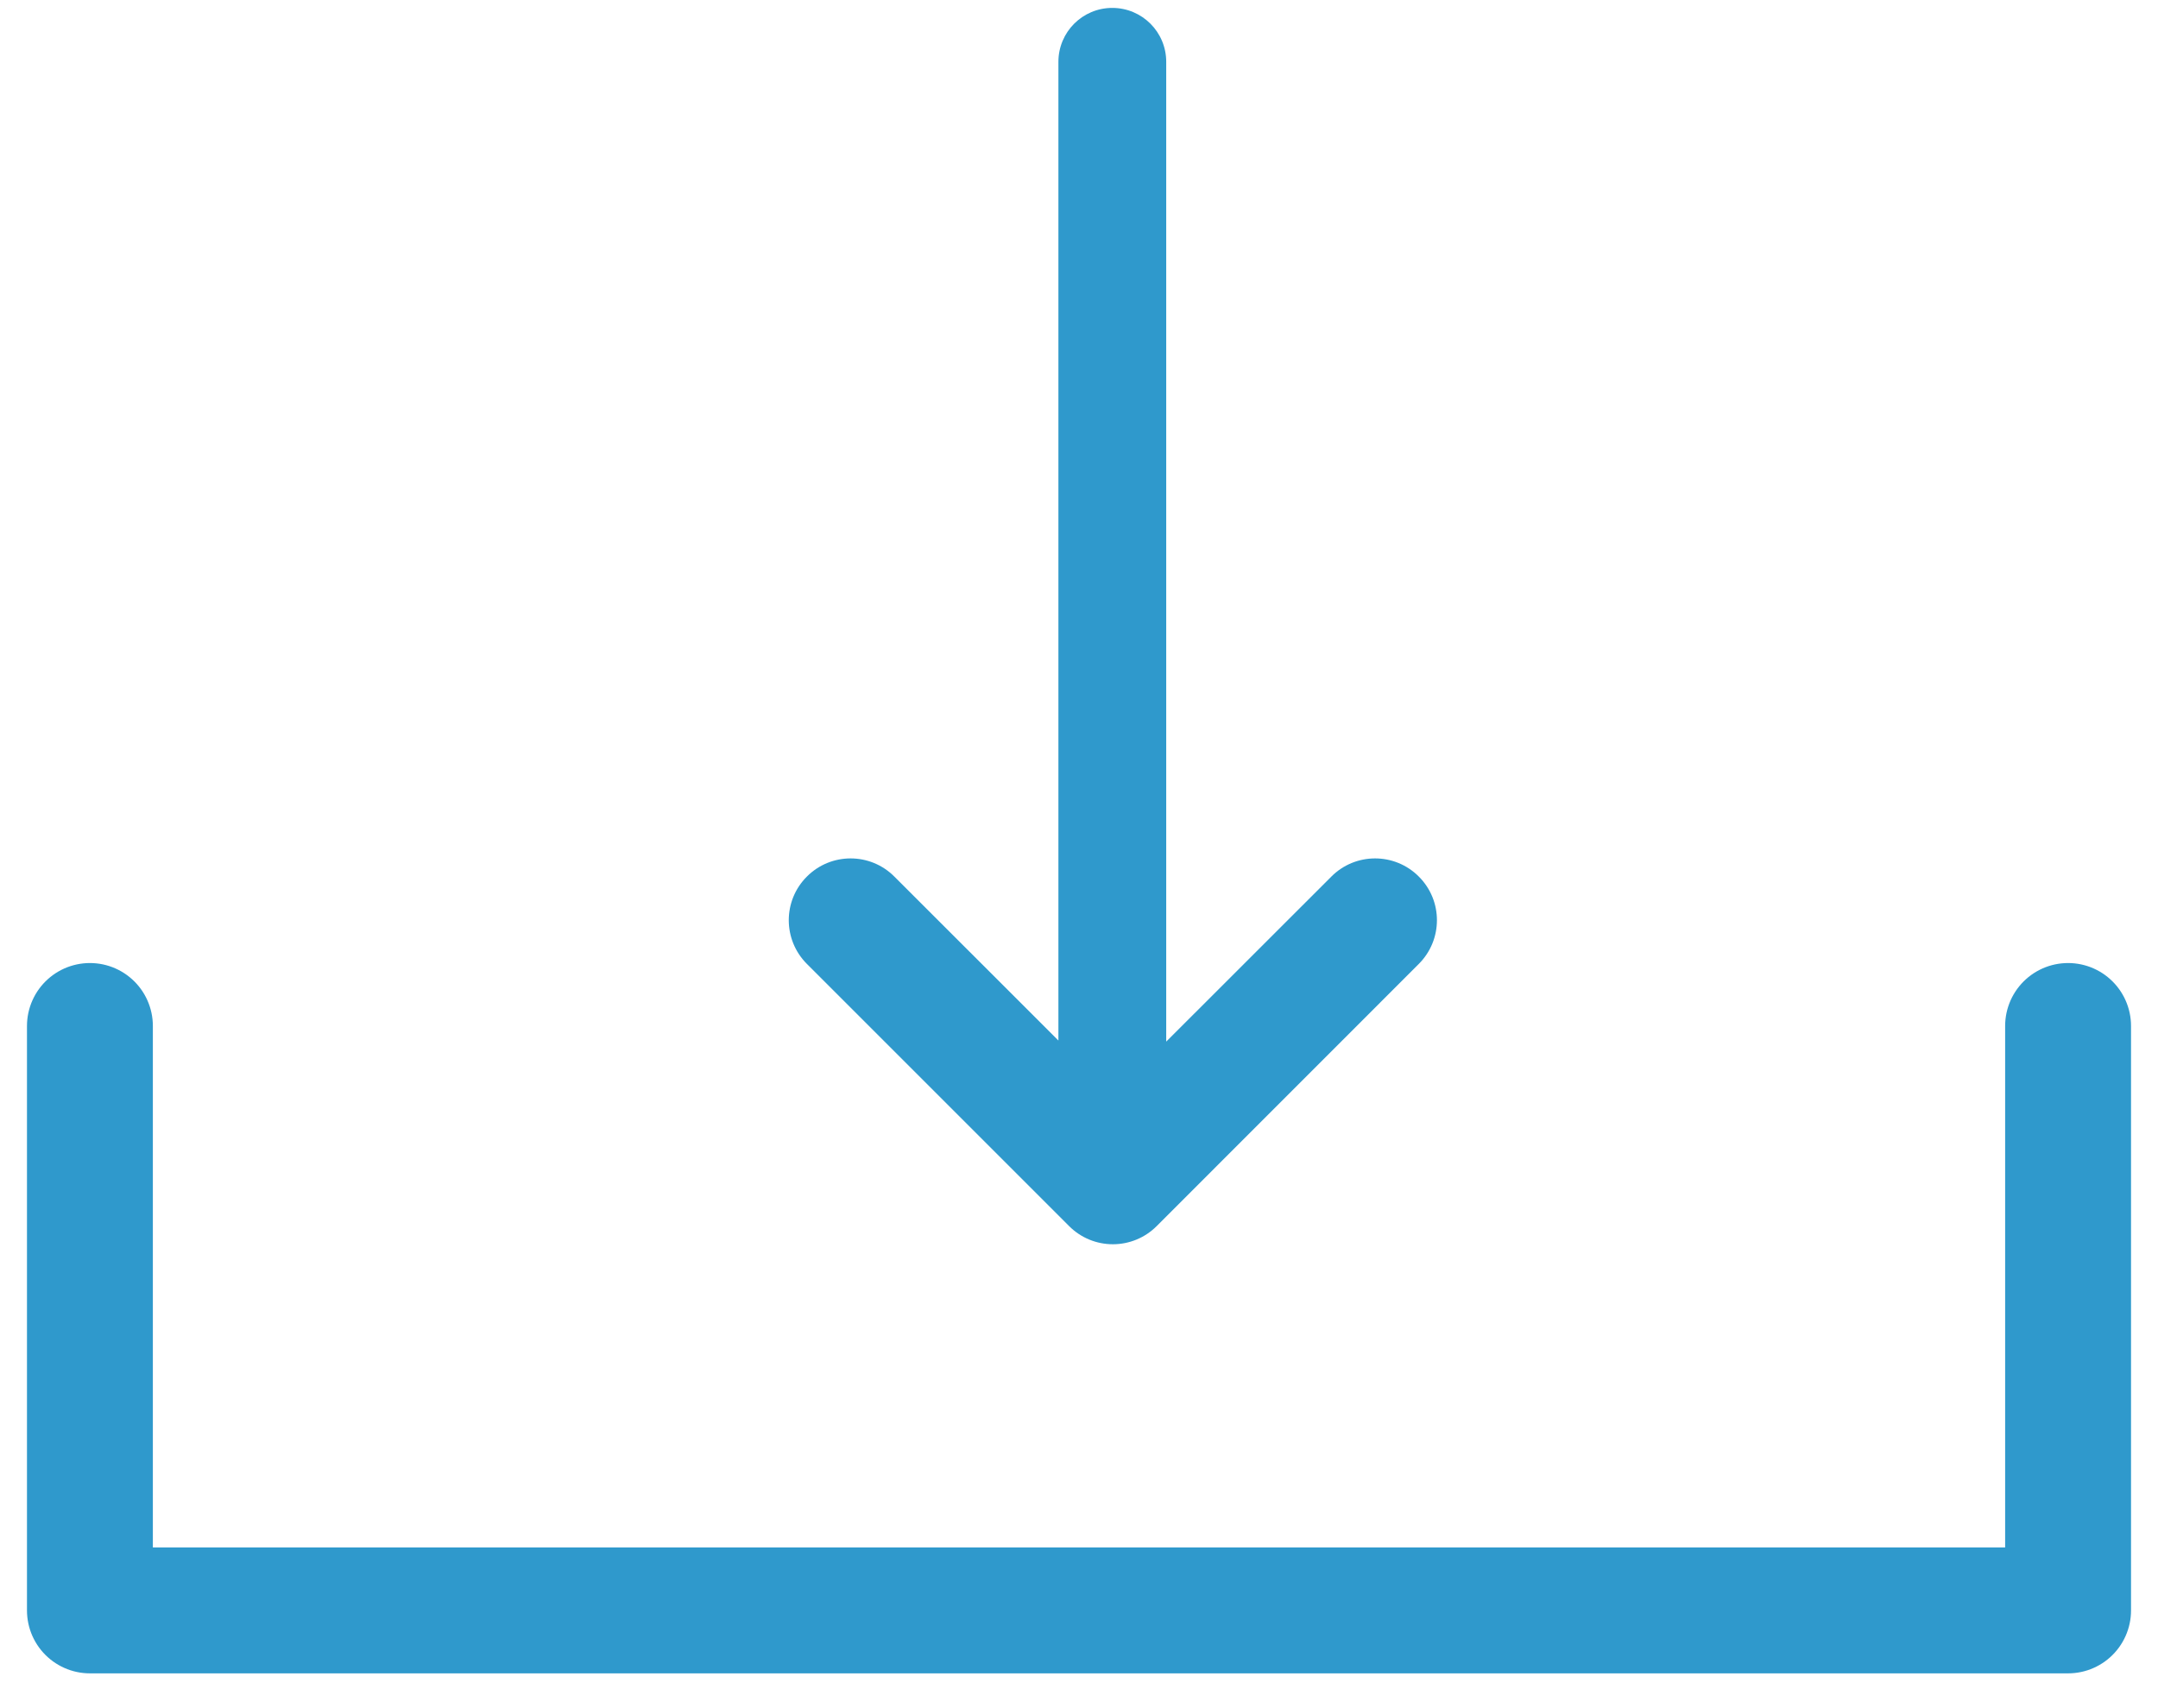 <svg width="24" height="19" viewBox="0 0 24 19" fill="none" xmlns="http://www.w3.org/2000/svg">
<path d="M23 11.412V17.913H1V11.412" stroke="#2F99CC" stroke-width="1.4" stroke-linecap="round" stroke-linejoin="round"/>
<path d="M11.771 11.574L11.771 0.688C11.771 0.356 12.039 0.088 12.37 0.088C12.702 0.088 12.97 0.356 12.97 0.688L12.97 11.586L14.807 9.75C15.075 9.481 15.511 9.481 15.779 9.75C16.048 10.018 16.048 10.453 15.779 10.722L12.863 13.639C12.734 13.768 12.559 13.84 12.377 13.84C12.194 13.84 12.02 13.768 11.891 13.639L8.974 10.722C8.705 10.453 8.705 10.018 8.974 9.75C9.242 9.481 9.678 9.481 9.946 9.75L11.771 11.574Z" fill="#2F99CC"/>
</svg>
